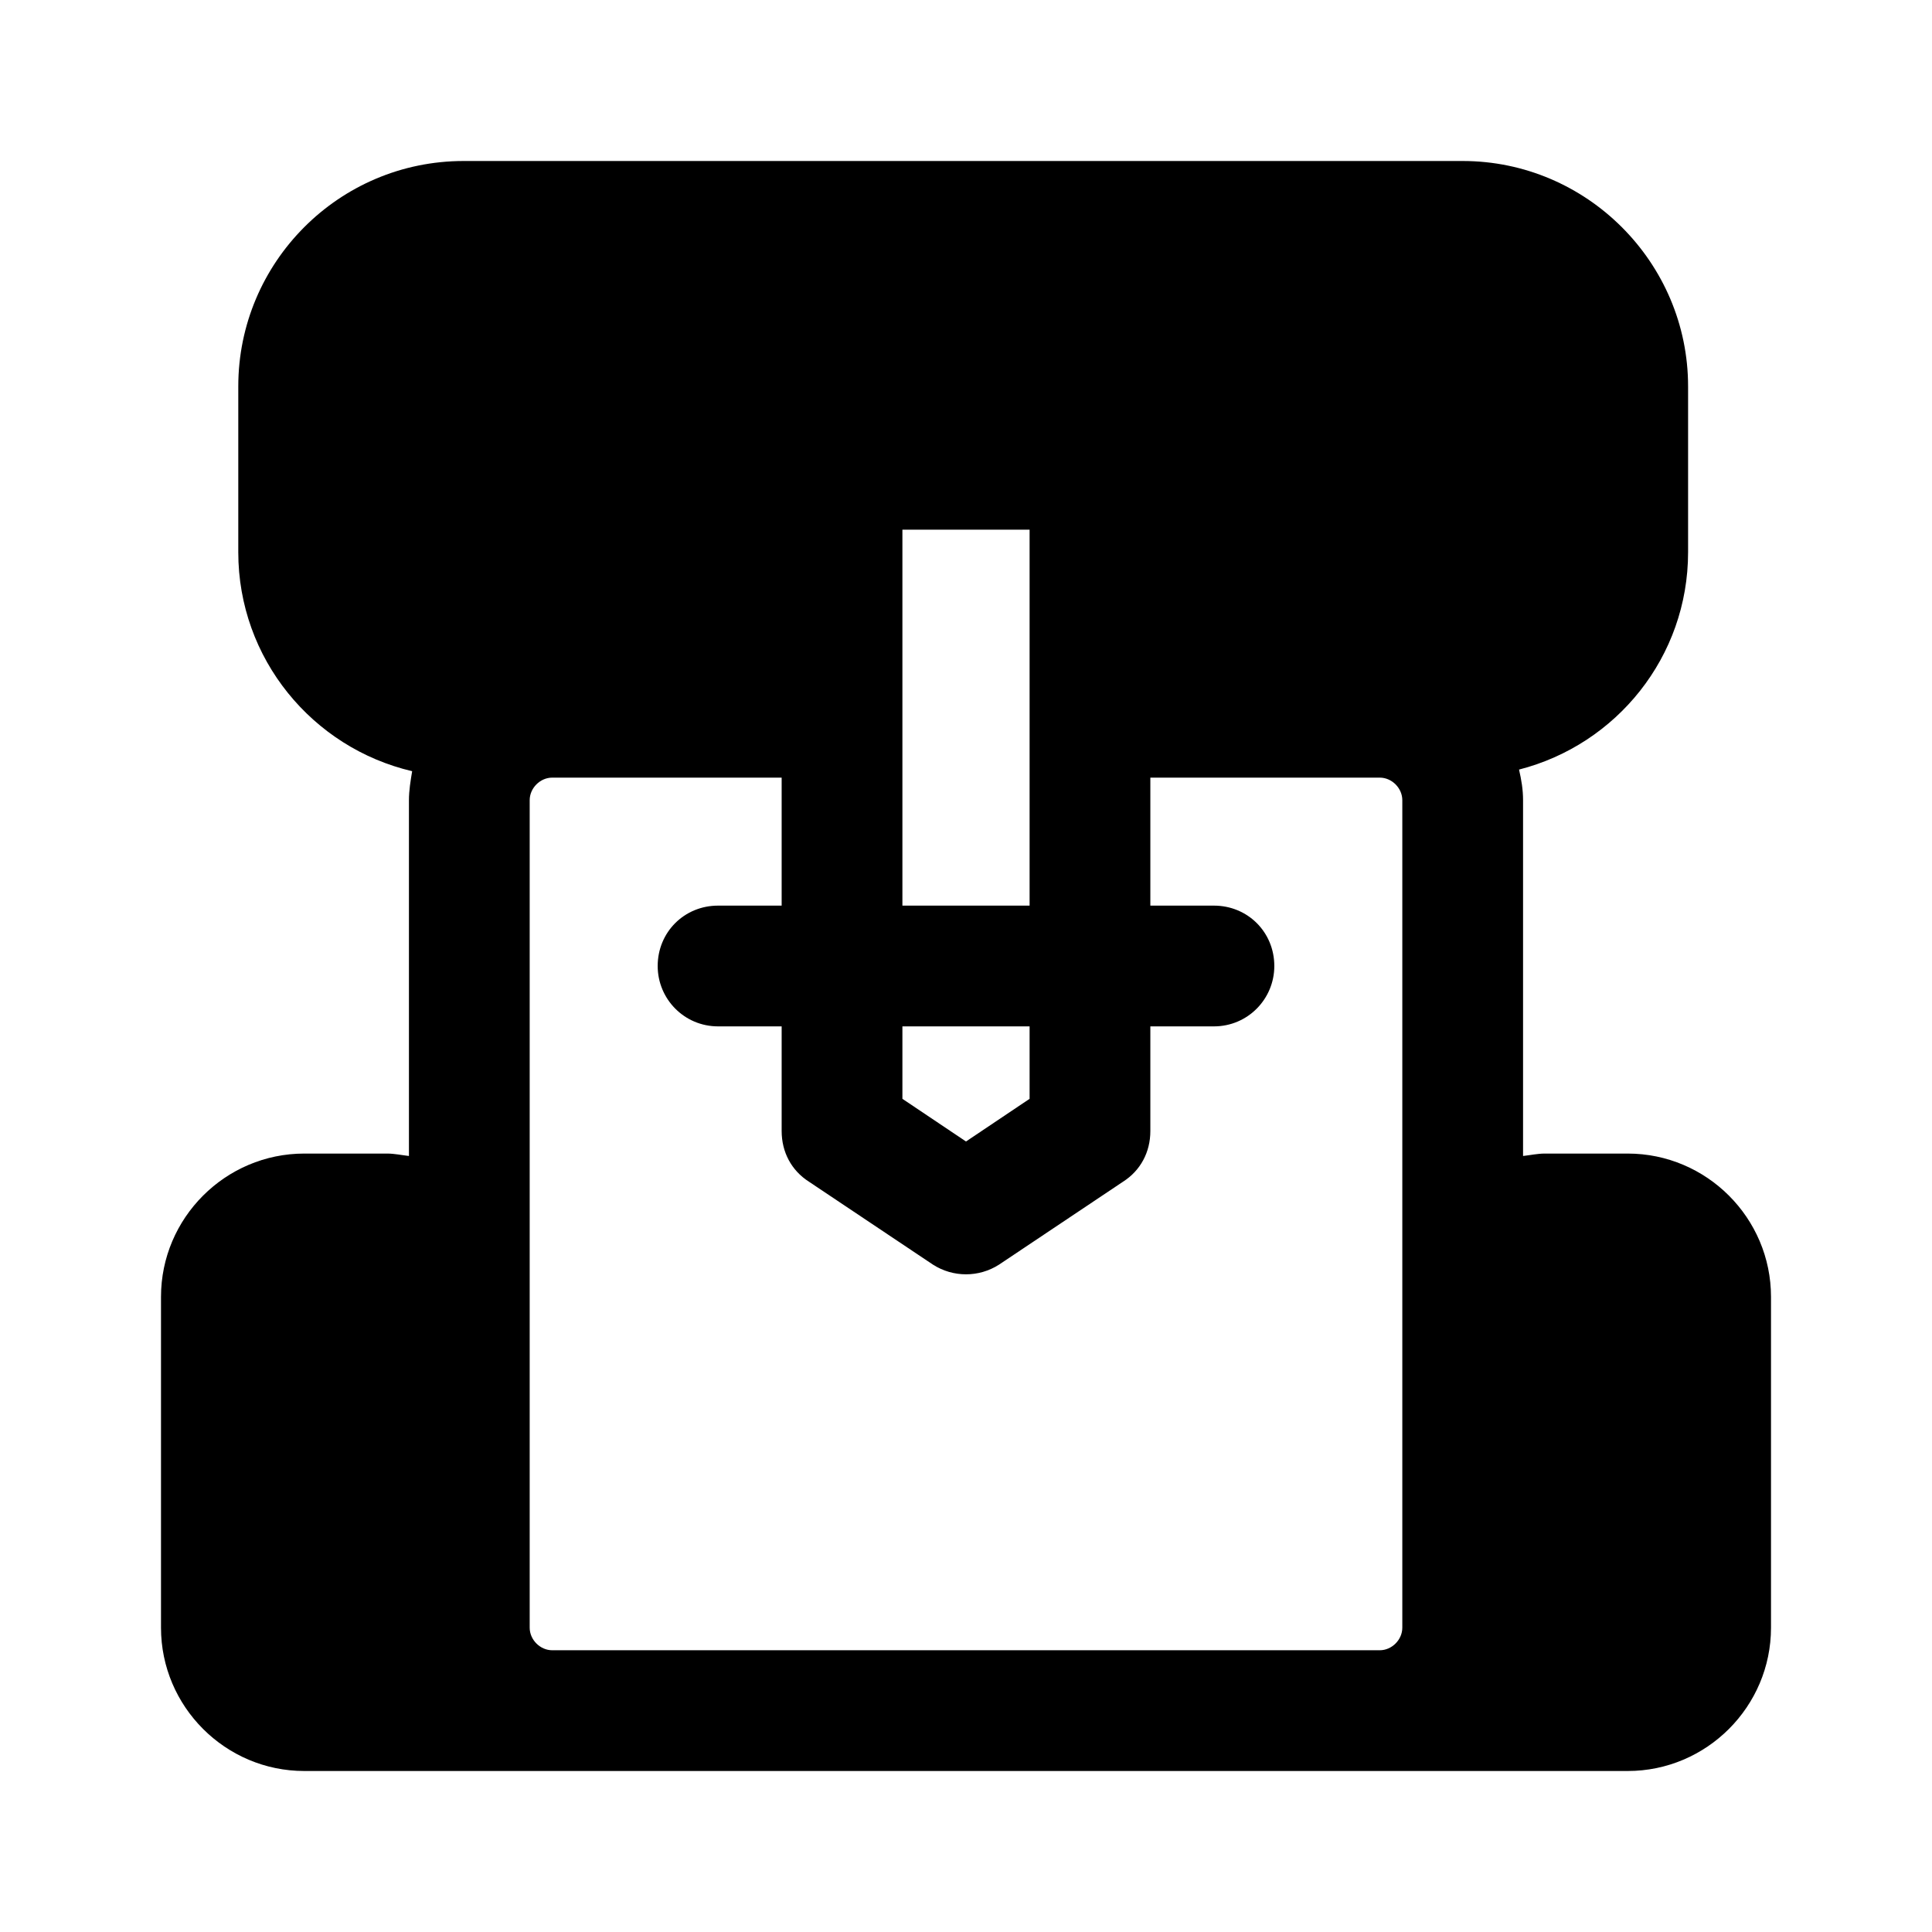 <svg width="24" height="24" viewBox="0 0 24 24" fill="none" xmlns="http://www.w3.org/2000/svg">
<path d="M20.22 14.33H19.19C19.1 14.33 19.01 14.35 18.92 14.36V9.94C18.92 9.81 18.9 9.69 18.87 9.56C20.08 9.25 20.97 8.16 20.97 6.86V4.8C20.97 3.26 19.71 2 18.17 2H5.76C4.21 2 2.96 3.26 2.96 4.8V6.86C2.96 8.18 3.88 9.29 5.12 9.58C5.1 9.7 5.08 9.82 5.08 9.94V14.36C4.99 14.35 4.9 14.33 4.81 14.33H3.78C2.8 14.33 2 15.13 2 16.11V20.22C2 21.2 2.8 22 3.78 22H20.22C21.2 22 22 21.2 22 20.22V16.11C22 15.13 21.2 14.33 20.22 14.33ZM11.21 6.58H12.79V11.25H11.21V6.58ZM11.21 12.75H12.79V13.65L12 14.18L11.21 13.65V12.75ZM17.42 20.22C17.42 20.37 17.29 20.5 17.14 20.5H6.86C6.71 20.5 6.58 20.37 6.58 20.22V9.94C6.58 9.79 6.71 9.66 6.86 9.66H9.71V11.25H8.92C8.5 11.25 8.17 11.58 8.17 12C8.17 12.41 8.5 12.75 8.92 12.75H9.71V14.05C9.71 14.31 9.83 14.54 10.05 14.68L11.59 15.71C11.84 15.87 12.16 15.87 12.41 15.71L13.95 14.68C14.17 14.54 14.29 14.31 14.29 14.05V12.75H15.08C15.5 12.75 15.83 12.41 15.83 12C15.83 11.58 15.5 11.25 15.08 11.25H14.29V9.66H17.14C17.29 9.66 17.42 9.79 17.42 9.94V20.22Z" fill="black"/>
</svg>
